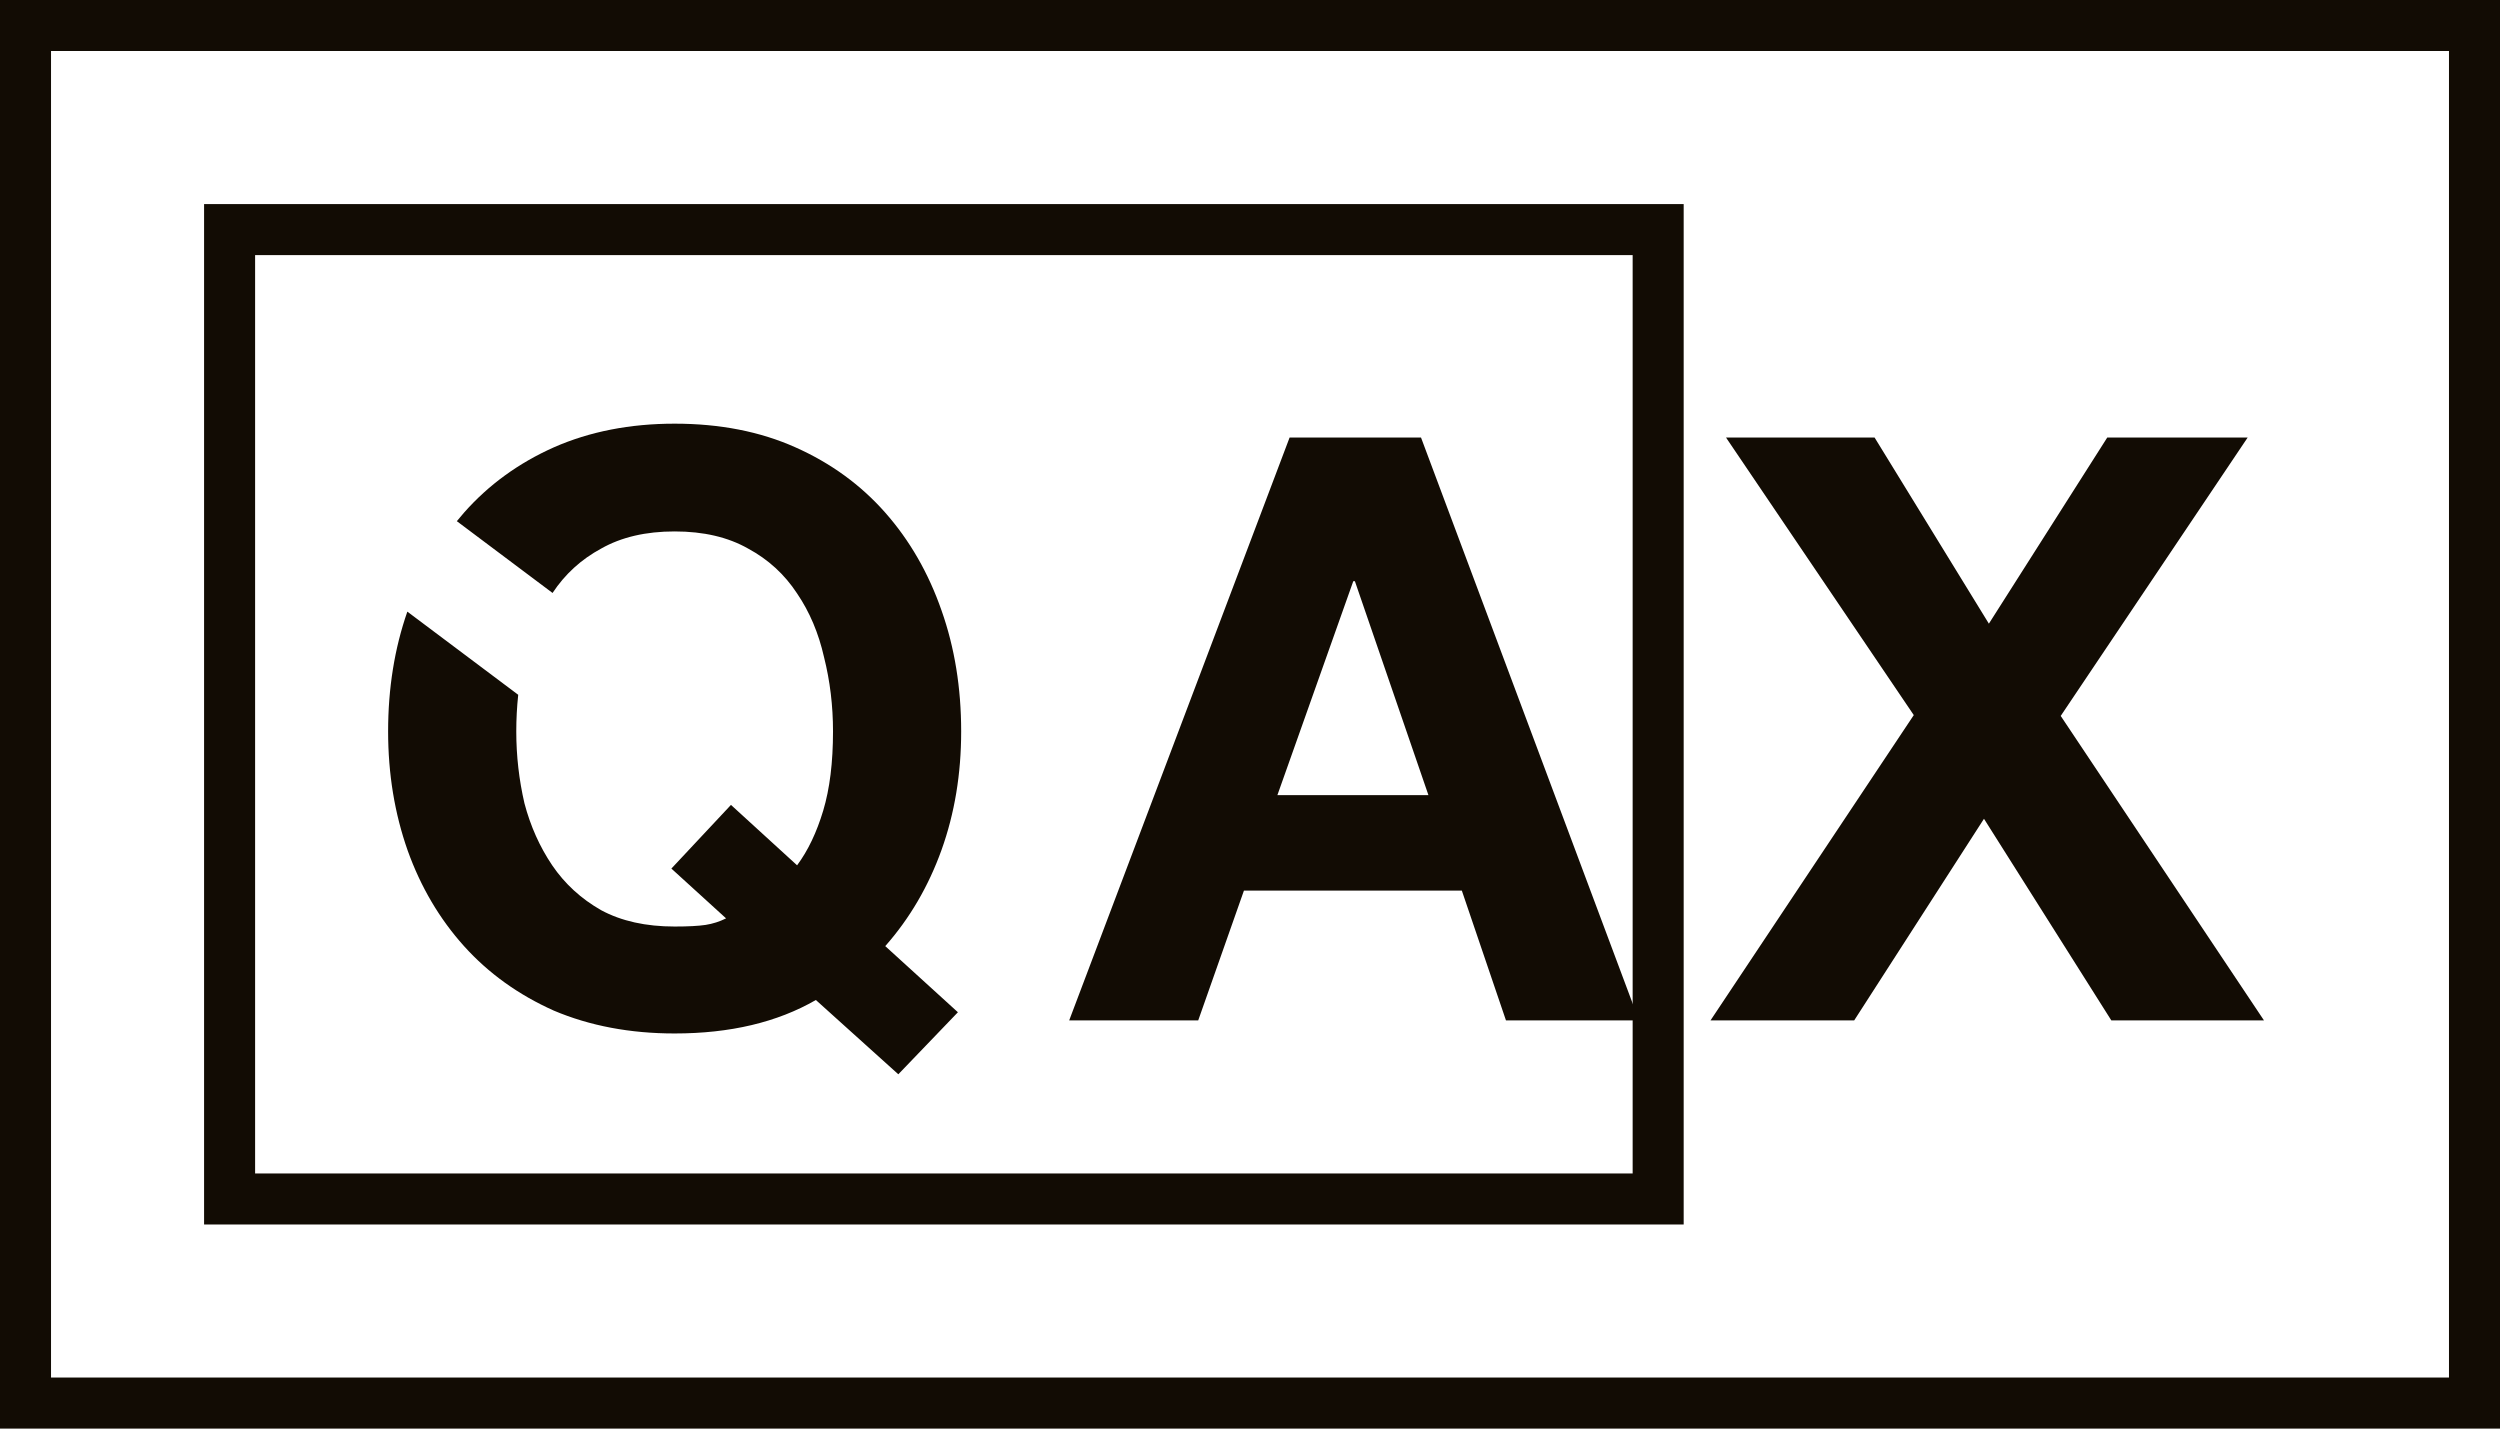 <svg width="49" height="28" viewBox="0 0 49 28" fill="none" xmlns="http://www.w3.org/2000/svg">
<path fill-rule="evenodd" clip-rule="evenodd" d="M16.135 15.888C16.007 16.314 15.837 16.672 15.623 16.96L14.327 15.776L13.159 17.024L14.231 18C14.103 18.064 13.97 18.106 13.831 18.128C13.693 18.149 13.49 18.16 13.223 18.16C12.658 18.16 12.178 18.053 11.783 17.84C11.389 17.616 11.069 17.322 10.823 16.96C10.578 16.597 10.397 16.192 10.279 15.744C10.173 15.285 10.119 14.816 10.119 14.336C10.119 14.093 10.132 13.853 10.157 13.618L7.984 11.988C7.733 12.708 7.607 13.49 7.607 14.336C7.607 15.168 7.735 15.946 7.991 16.672C8.247 17.386 8.615 18.01 9.095 18.544C9.575 19.077 10.162 19.498 10.855 19.808C11.559 20.106 12.349 20.256 13.223 20.256C14.311 20.256 15.234 20.037 15.991 19.6L17.607 21.056L18.775 19.84L17.351 18.544C17.831 18 18.199 17.37 18.455 16.656C18.711 15.941 18.839 15.168 18.839 14.336C18.839 13.482 18.711 12.693 18.455 11.968C18.199 11.232 17.831 10.592 17.351 10.048C16.871 9.504 16.285 9.077 15.591 8.768C14.898 8.458 14.109 8.304 13.223 8.304C12.349 8.304 11.559 8.458 10.855 8.768C10.162 9.077 9.575 9.504 9.095 10.048C9.047 10.103 9 10.158 8.954 10.215L10.83 11.622C11.074 11.253 11.392 10.963 11.783 10.752C12.178 10.528 12.658 10.416 13.223 10.416C13.789 10.416 14.269 10.528 14.663 10.752C15.058 10.965 15.378 11.258 15.623 11.632C15.869 11.994 16.045 12.41 16.151 12.88C16.269 13.349 16.327 13.834 16.327 14.336C16.327 14.944 16.263 15.461 16.135 15.888ZM26.524 11.392L25.037 15.584H27.997L26.556 11.392H26.524ZM20.956 20L25.276 8.576H27.852L32.124 20H29.517L28.652 17.456H24.381L23.485 20H20.956ZM33.526 20L37.51 14.016L33.83 8.576H36.742L38.982 12.224L41.302 8.576H44.054L40.39 14.032L44.374 20H41.382L38.886 16.048L36.342 20H33.526Z" fill="#120C04"/>
<rect x="0.5" y="0.5" width="48" height="27" stroke="#120C04"/>
<rect x="4.5" y="4.5" width="28" height="19" stroke="#120C04"/>
</svg>
